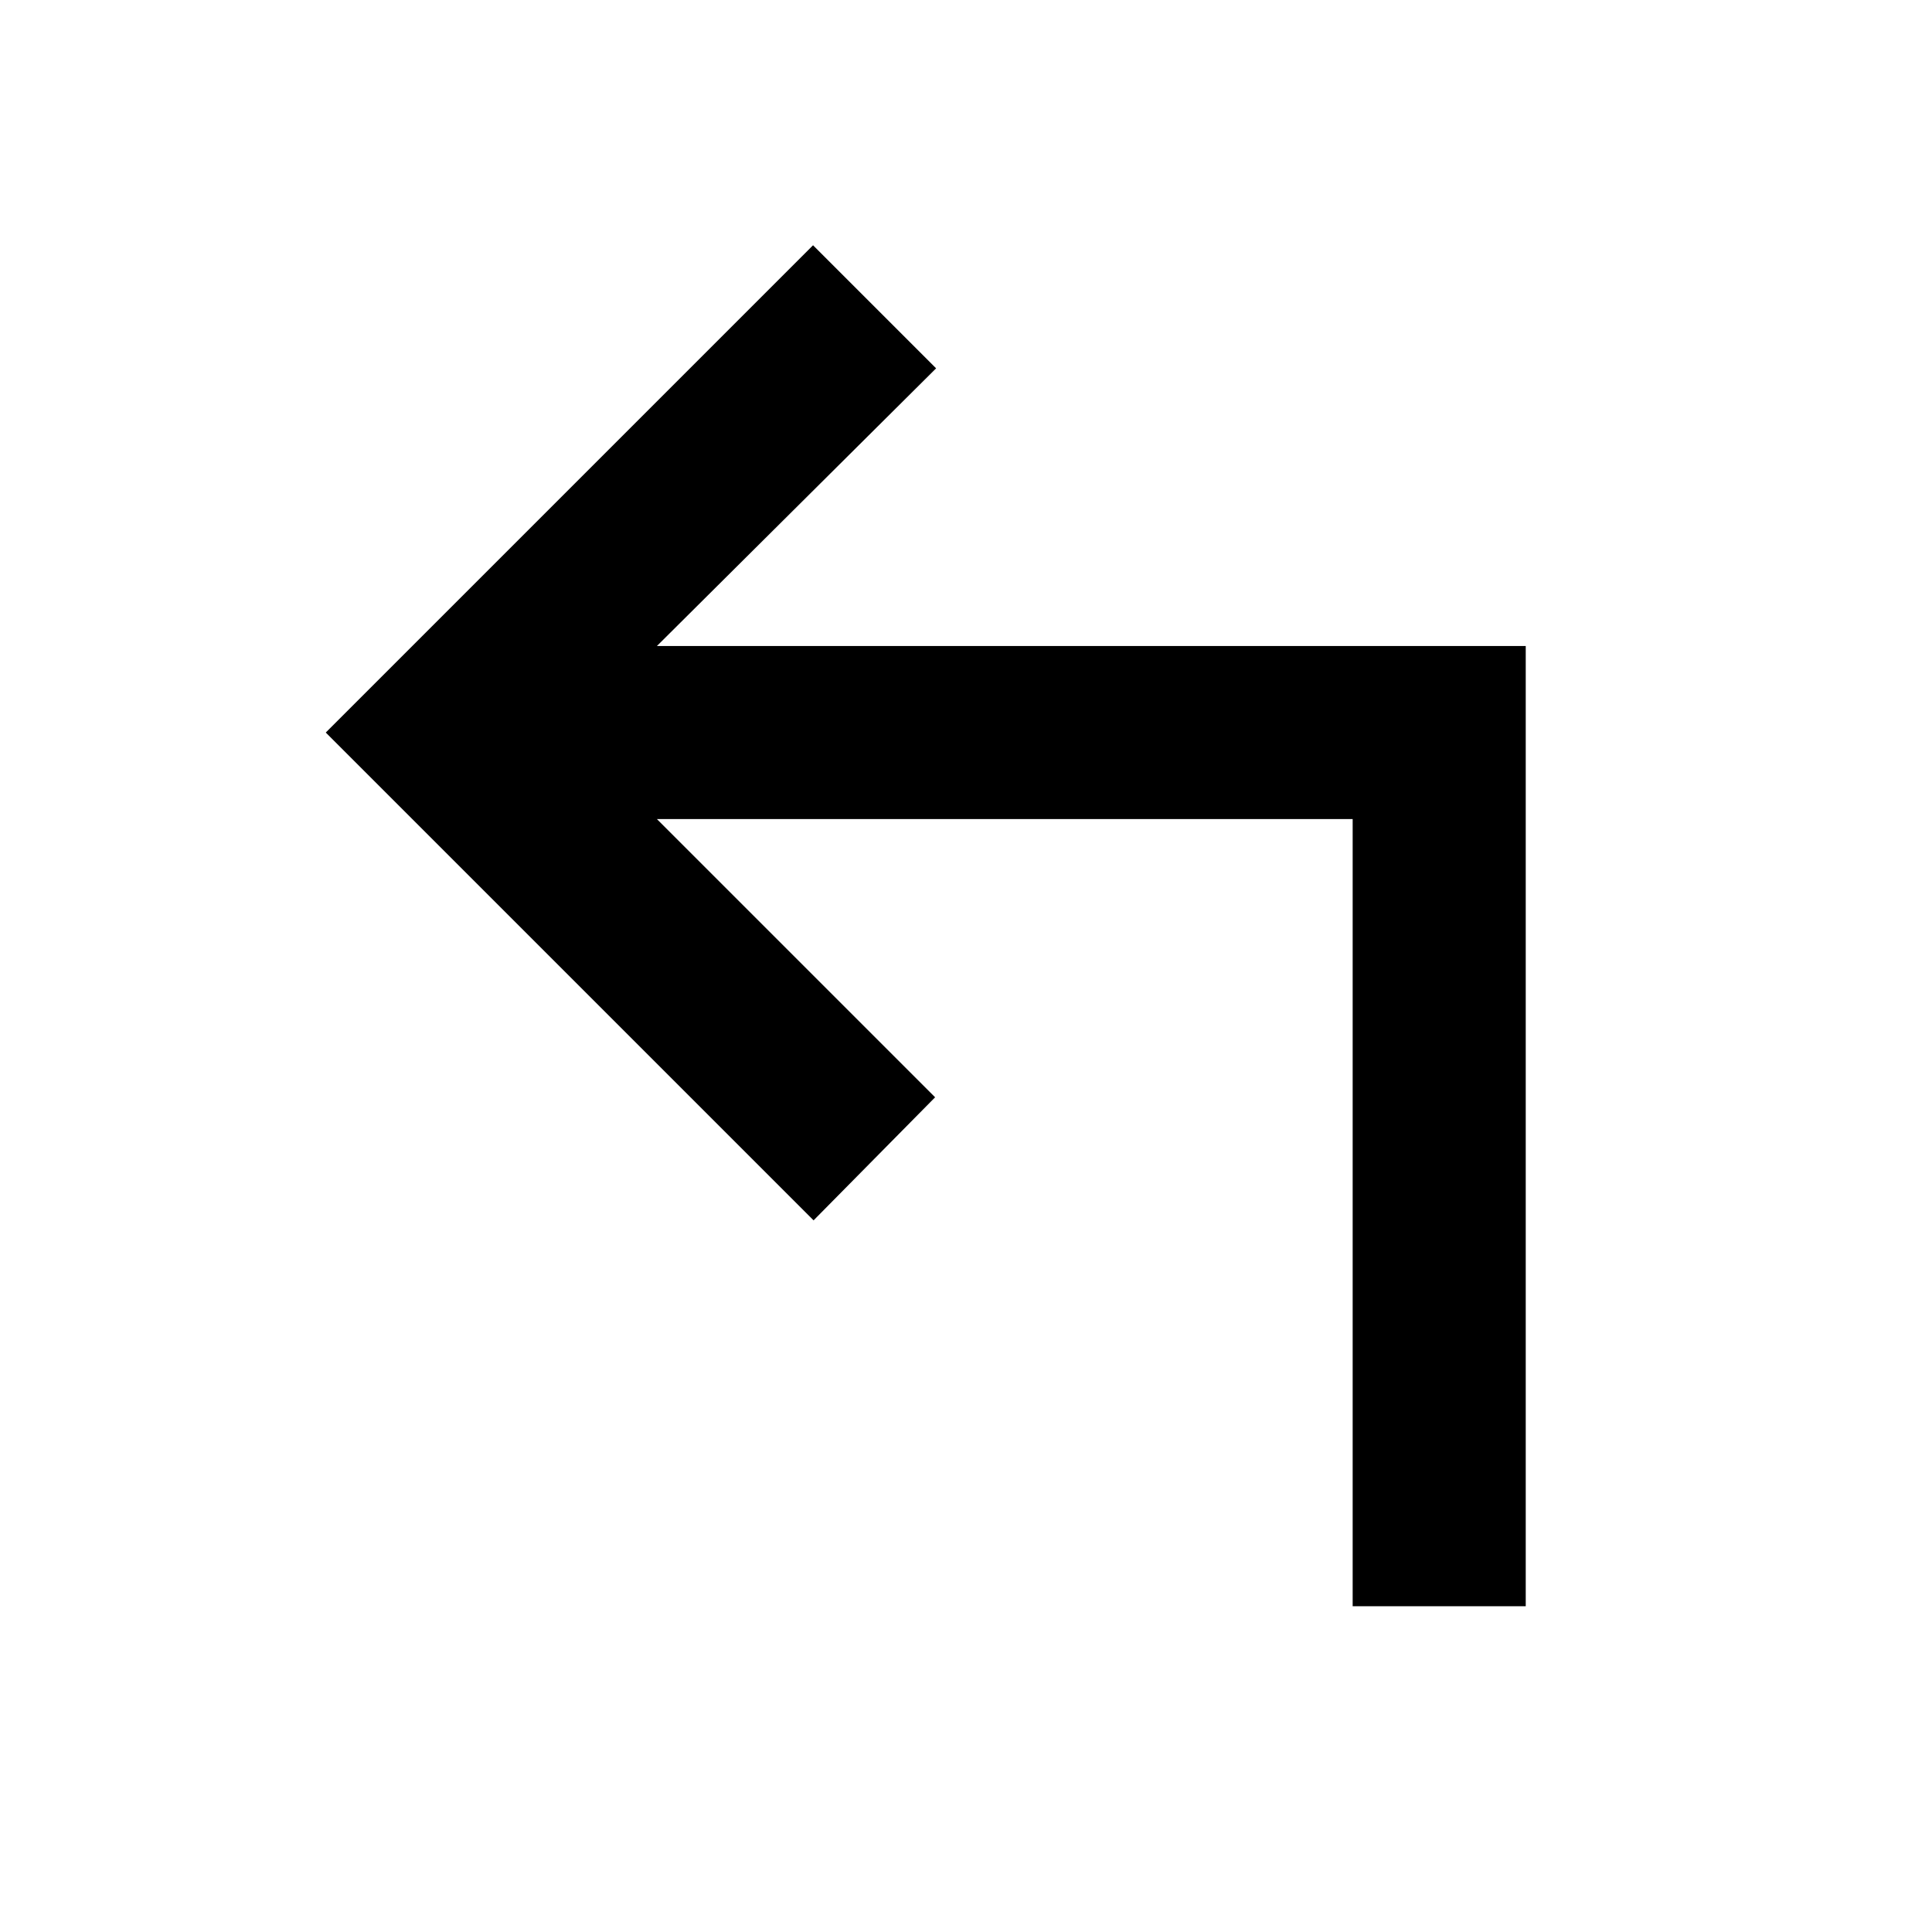<svg xmlns="http://www.w3.org/2000/svg" height="24" viewBox="0 -960 960 960" width="24"><path d="M672.13-161.87V-553H326.41l138.24 138.24-60.39 61.15L161.87-596 404-838.13l61.15 61.15L326.41-639h431.72v477.13h-86Z"/></svg>